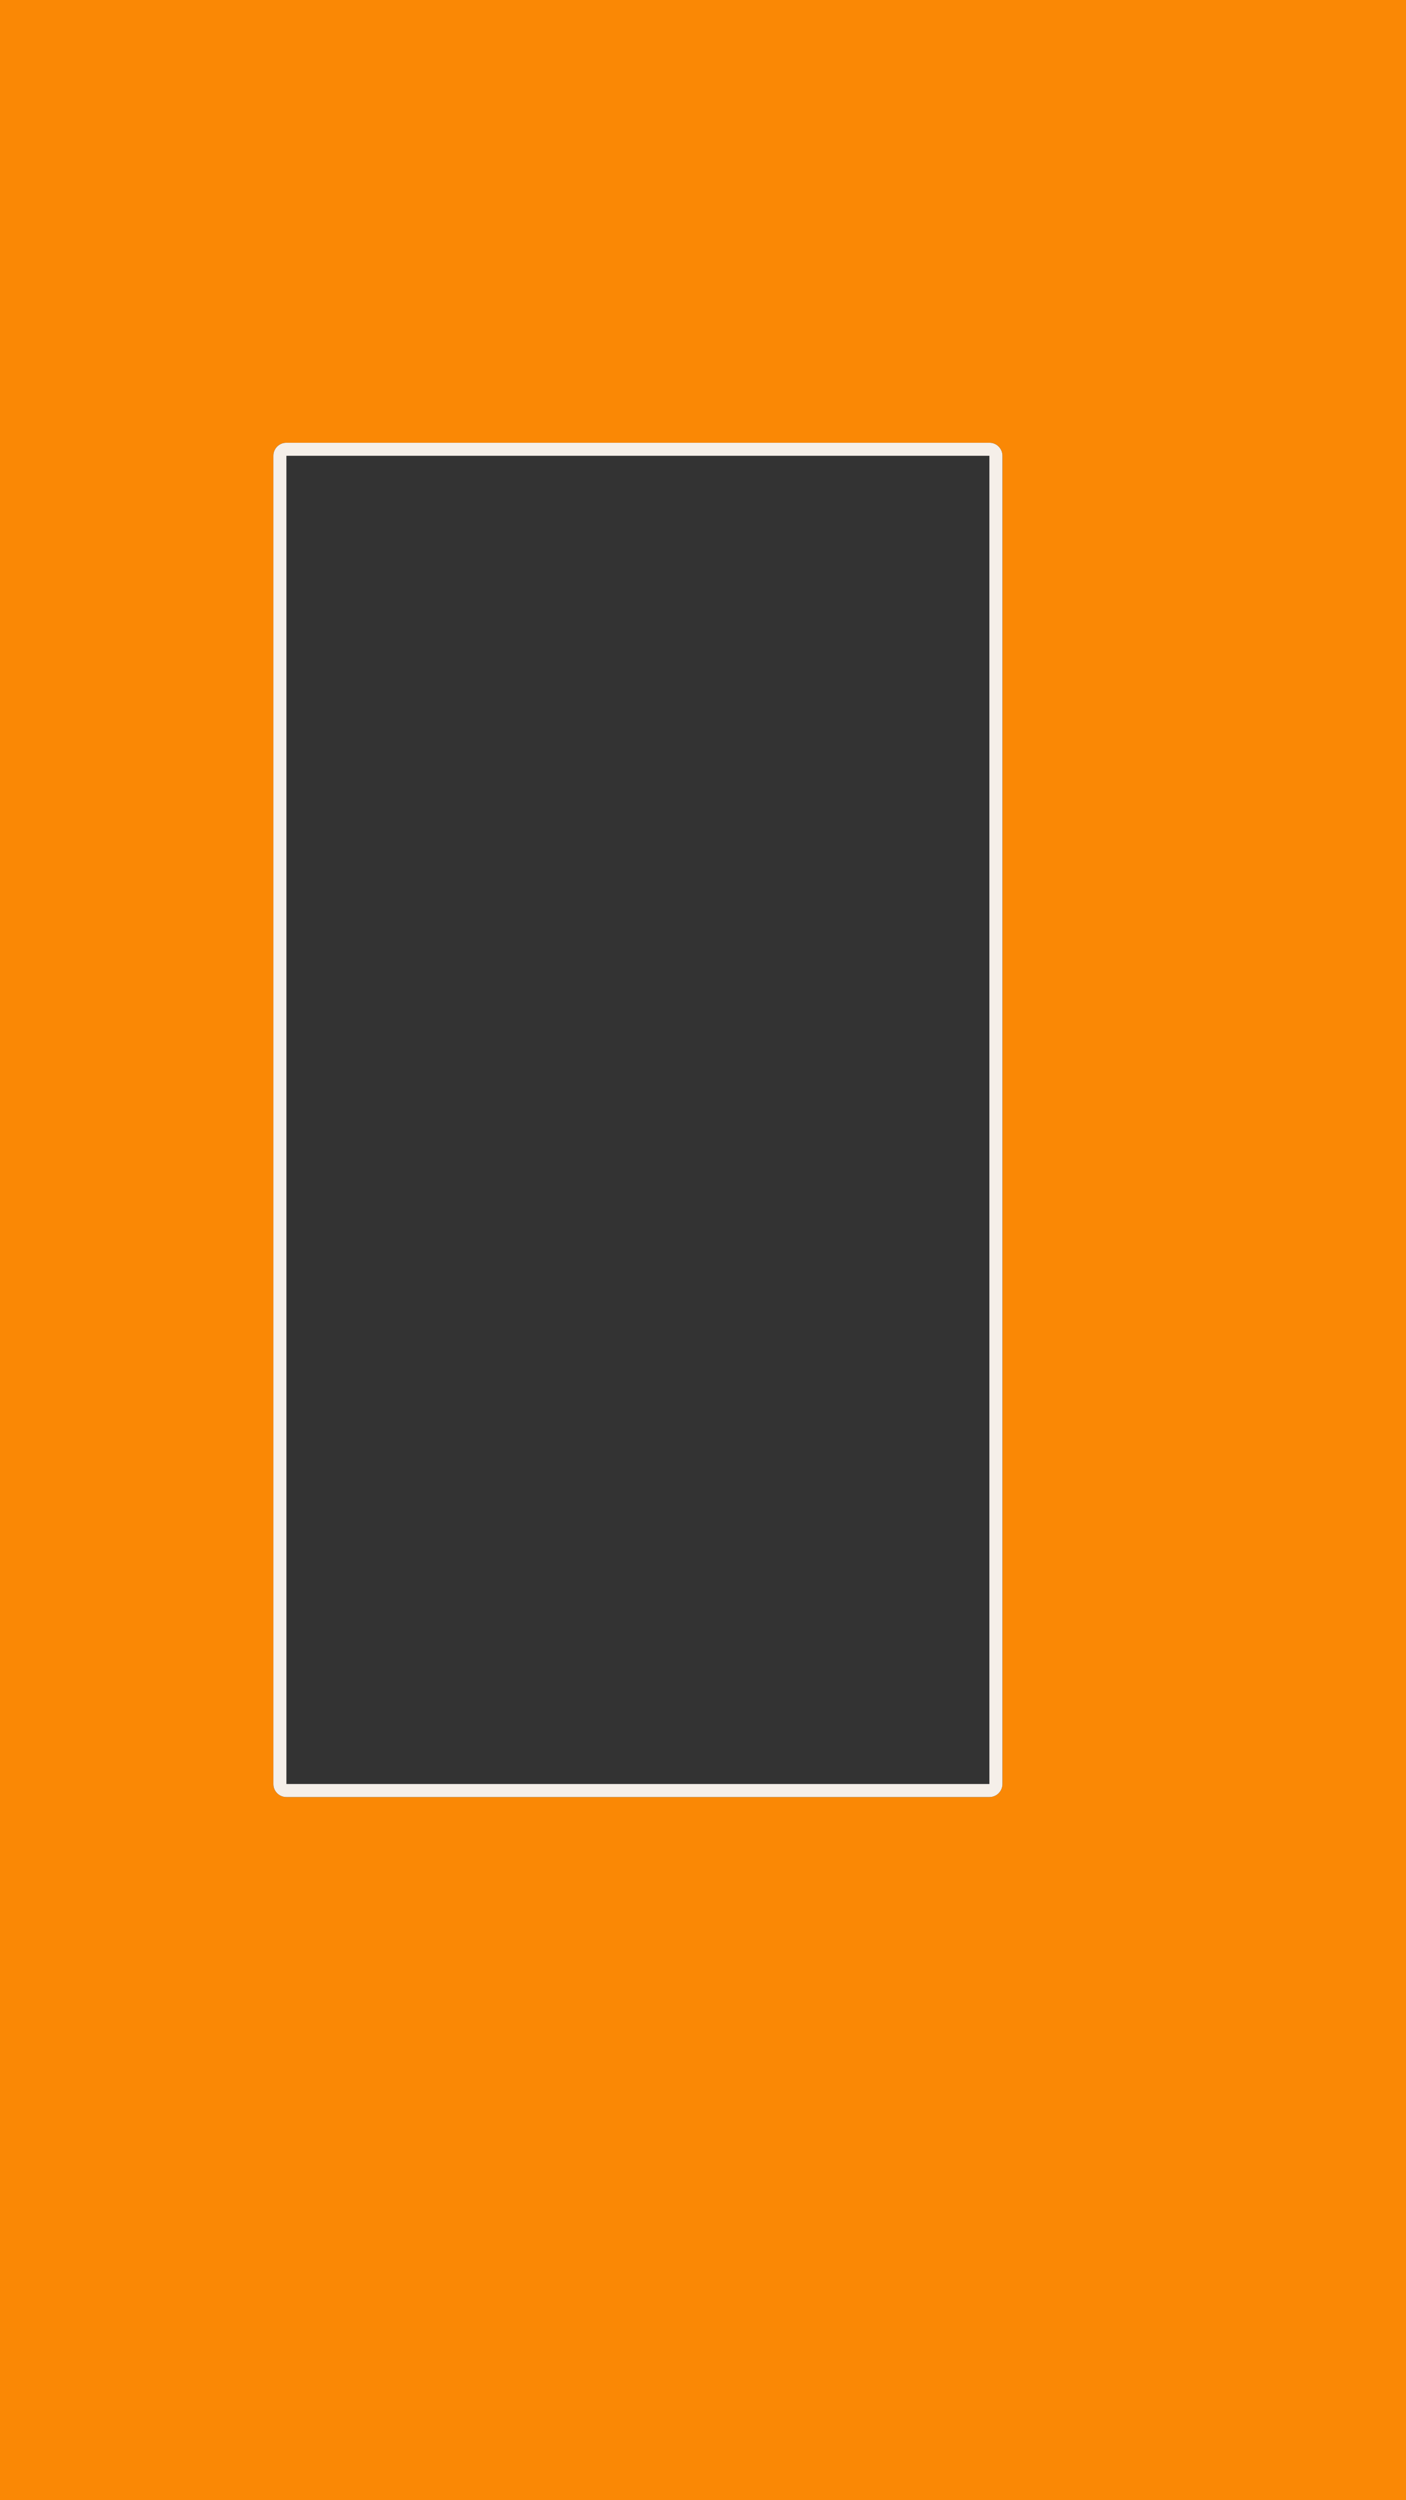 <?xml version="1.0" encoding="UTF-8" standalone="no"?>
<!-- Created with Inkscape (http://www.inkscape.org/) -->

<svg
   width="1080"
   height="1920"
   viewBox="0 0 285.75 508"
   version="1.1"
   id="svg1"
   xml:space="preserve"
   inkscape:version="1.3.2 (091e20ef0f, 2023-11-25, custom)"
   sodipodi:docname="F6.svg"
   xmlns:inkscape="http://www.inkscape.org/namespaces/inkscape"
   xmlns:sodipodi="http://sodipodi.sourceforge.net/DTD/sodipodi-0.dtd"
   xmlns="http://www.w3.org/2000/svg"
   xmlns:svg="http://www.w3.org/2000/svg"><rect x="0" y="0" width="285.75" height="508" fill="#333333" stroke="none"/><sodipodi:namedview
     id="namedview1"
     pagecolor="#ffffff"
     bordercolor="#000000"
     borderopacity="0.25"
     inkscape:showpageshadow="2"
     inkscape:pageopacity="0.0"
     inkscape:pagecheckerboard="0"
     inkscape:deskcolor="#d1d1d1"
     inkscape:document-units="mm"
     inkscape:zoom="0.13095539"
     inkscape:cx="-320.7199"
     inkscape:cy="2054.1346"
     inkscape:window-width="1536"
     inkscape:window-height="792"
     inkscape:window-x="0"
     inkscape:window-y="0"
     inkscape:window-maximized="1"
     inkscape:current-layer="svg1" /><defs
     id="defs1" /><path
     d="M 0,0 V 508 H 285.75 V 0 Z m 58.208,89.958 h 142.875 c 1.461,0 2.646,1.185 2.646,2.646 V 362.479 c 0,1.461 -1.185,2.646 -2.646,2.646 h -142.875 c -1.461,0 -2.646,-1.185 -2.646,-2.646 V 92.604 c 0,-1.461 1.185,-2.646 2.646,-2.646 z"
     style="fill:#fa8805;fill-opacity:1;stroke-width:5.292;stroke-linecap:round;stroke-linejoin:round;stroke-miterlimit:4.4"
     id="path1"
     inkscape:label="background" /><path
     d="m 58.208,89.958 c -1.461,0 -2.646,1.185 -2.646,2.646 V 362.479 c 0,1.461 1.185,2.646 2.646,2.646 h 142.875 c 1.461,0 2.646,-1.185 2.646,-2.646 V 92.604 c 0,-1.461 -1.185,-2.646 -2.646,-2.646 z m 0,2.646 h 2.646 137.583 2.646 v 2.646 264.583 2.646 H 198.438 60.854 58.208 V 359.833 95.25 Z"
     style="fill:#f5efe9;stroke-width:5.292;stroke-linecap:round;stroke-linejoin:round;stroke-miterlimit:4.4"
     id="path1-9"
     inkscape:label="frame" /></svg>
